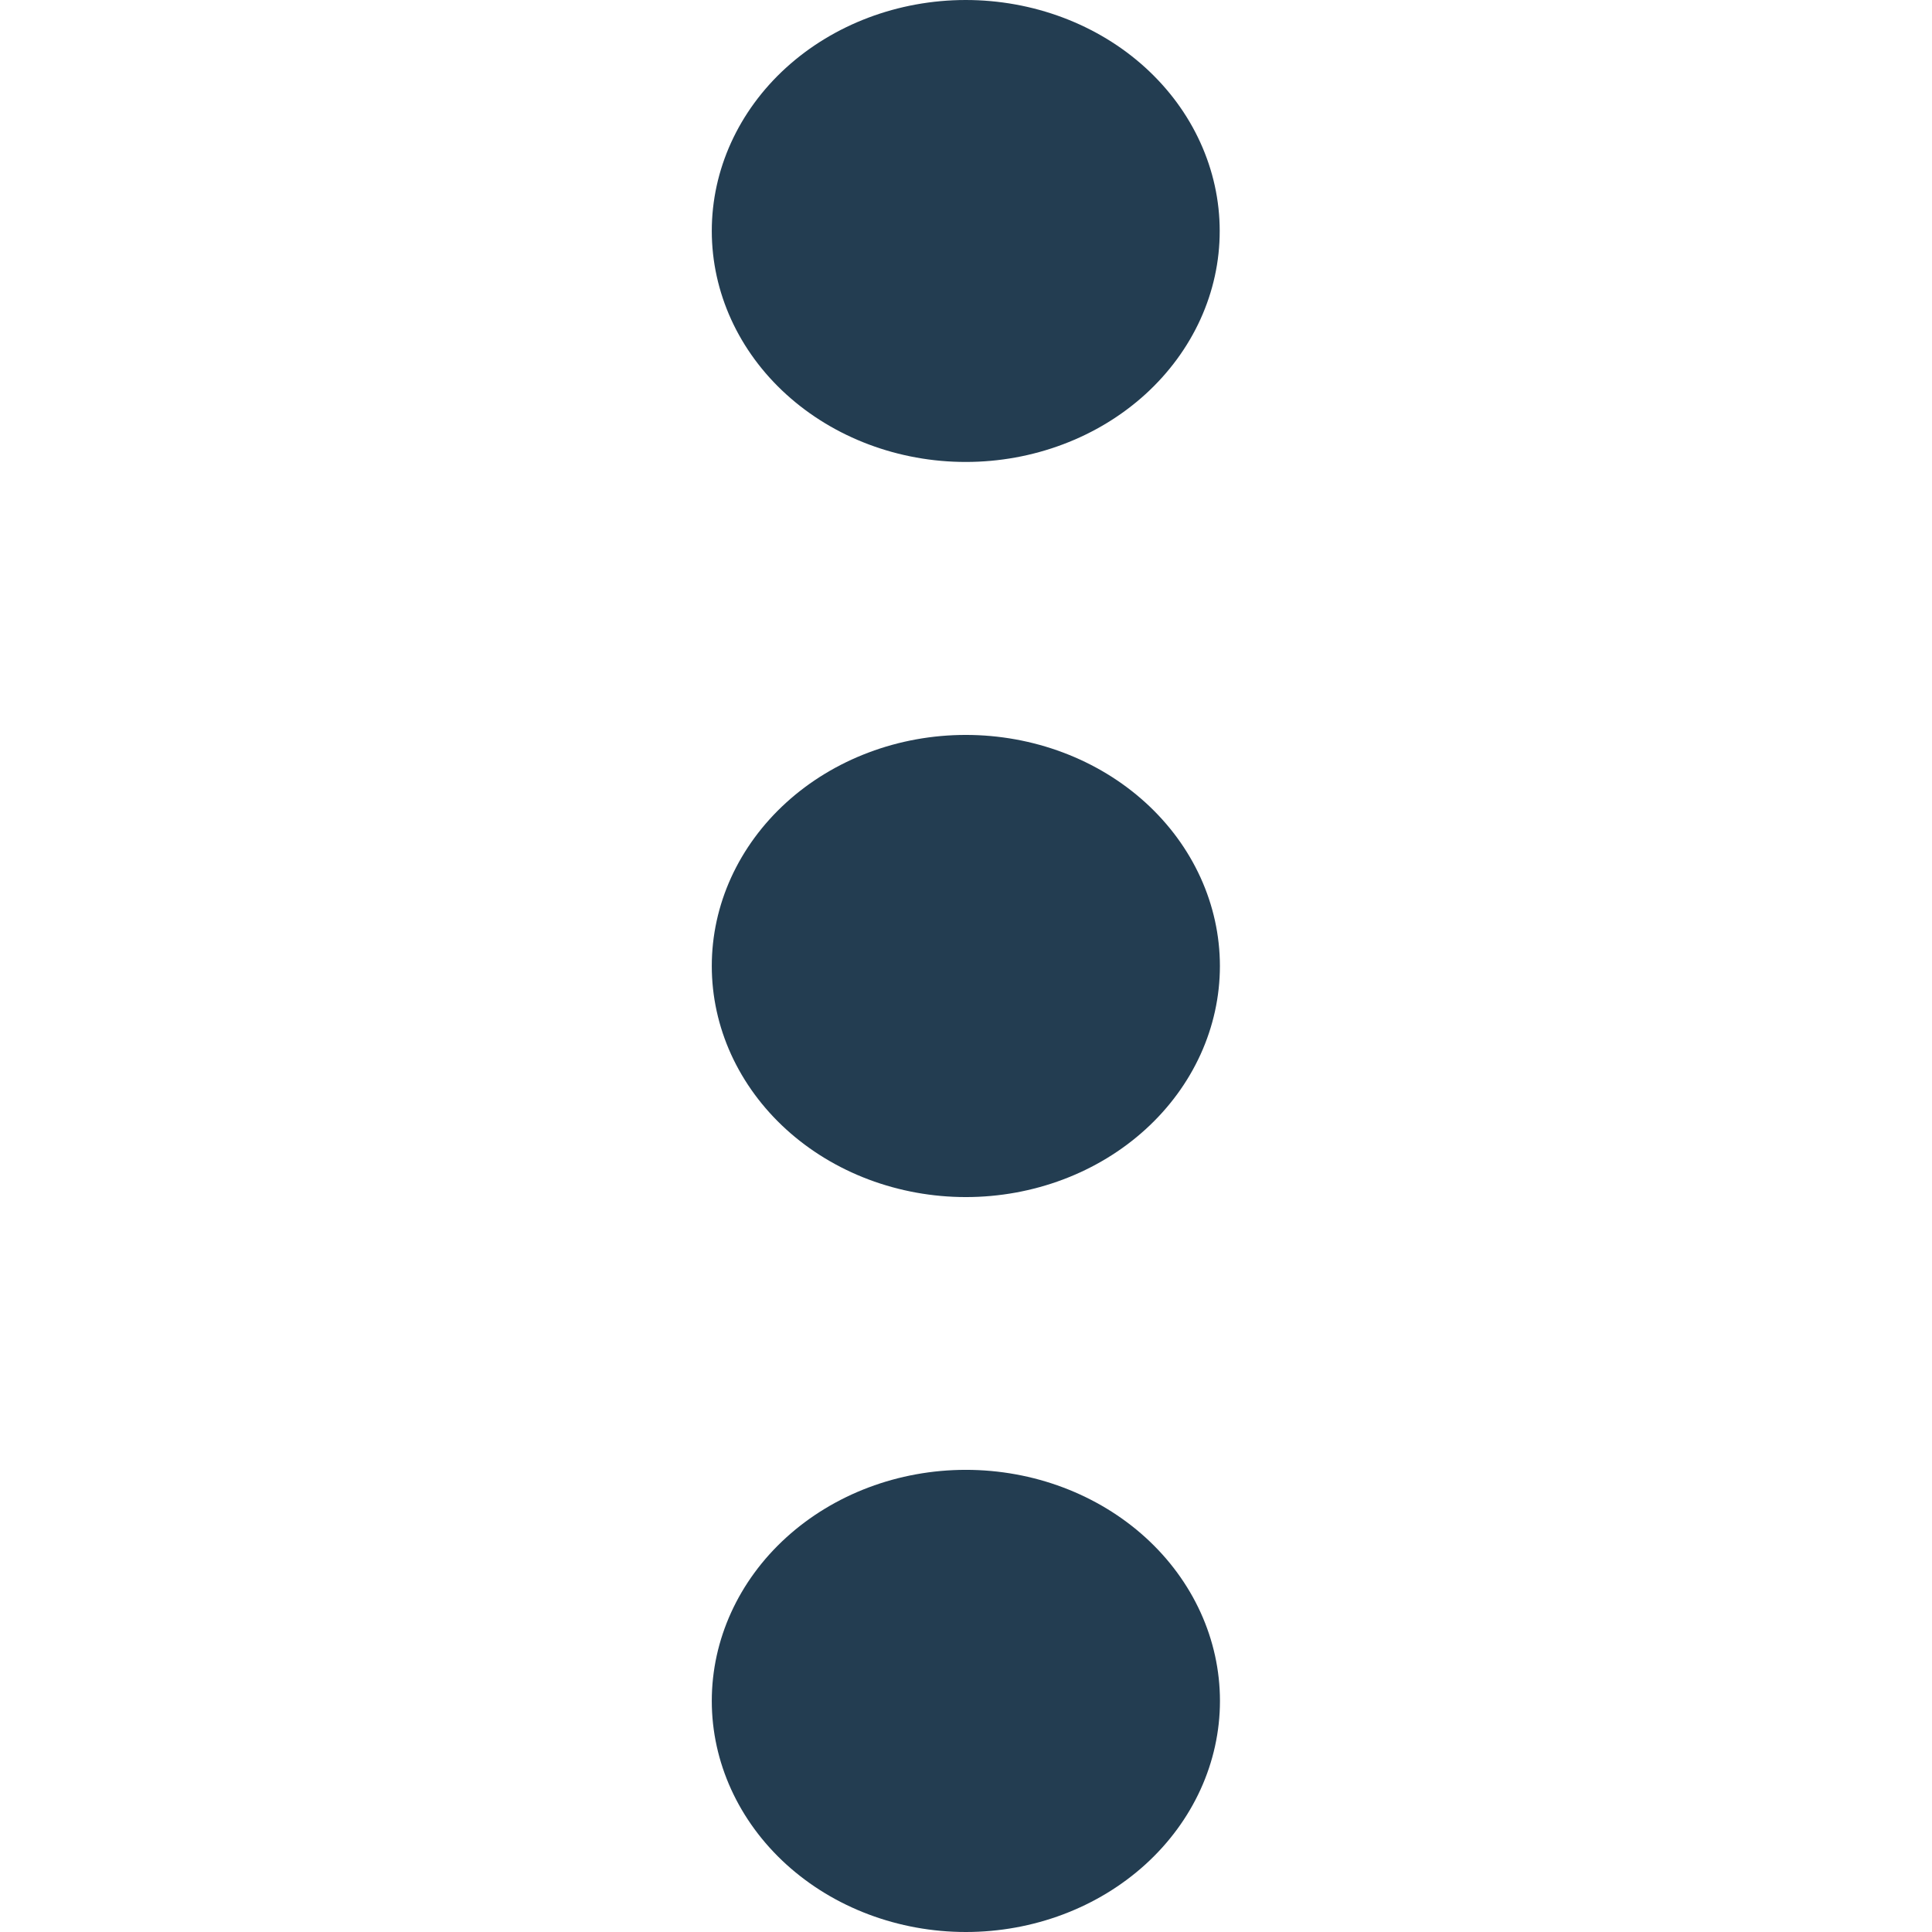<svg width="10" height="10" viewBox="0 0 10 38" fill="none" xmlns="http://www.w3.org/2000/svg">
<path d="M4.997 14.455C4.341 14.455 3.691 14.572 3.085 14.801C2.479 15.029 1.928 15.364 1.464 15.786C1 16.208 0.632 16.709 0.38 17.261C0.129 17.812 5.16772e-07 18.403 5.16772e-07 19C5.16772e-07 19.597 0.129 20.188 0.38 20.739C0.632 21.291 1 21.792 1.464 22.214C1.928 22.636 2.479 22.971 3.085 23.199C3.691 23.427 4.341 23.545 4.997 23.545C6.323 23.545 7.594 23.066 8.531 22.213C9.468 21.36 9.994 20.204 9.994 18.999C9.993 17.794 9.467 16.638 8.529 15.785C7.592 14.933 6.321 14.455 4.995 14.455H4.997ZM4.997 9.086C5.653 9.086 6.303 8.968 6.909 8.739C7.515 8.511 8.065 8.176 8.529 7.754C8.992 7.332 9.36 6.831 9.611 6.28C9.862 5.728 9.991 5.138 9.99 4.541C9.99 3.944 9.86 3.354 9.609 2.803C9.358 2.251 8.99 1.751 8.526 1.329C8.062 0.907 7.511 0.573 6.905 0.345C6.298 0.117 5.649 -0 4.993 4.6936e-07C3.668 0.001 2.398 0.48 1.461 1.332C0.525 2.184 -0.001 3.34 5.16772e-07 4.545C0.001 5.75 0.527 6.905 1.465 7.757C2.402 8.608 3.673 9.087 4.997 9.086ZM4.997 28.91C3.672 28.91 2.401 29.389 1.464 30.241C0.527 31.093 5.16772e-07 32.249 5.16772e-07 33.455C5.16772e-07 34.66 0.527 35.816 1.464 36.669C2.401 37.521 3.672 38 4.997 38C6.323 38 7.594 37.521 8.531 36.669C9.468 35.816 9.995 34.66 9.995 33.455C9.995 32.249 9.468 31.093 8.531 30.241C7.594 29.389 6.323 28.91 4.997 28.91Z" fill="#233D51"/>
</svg>
